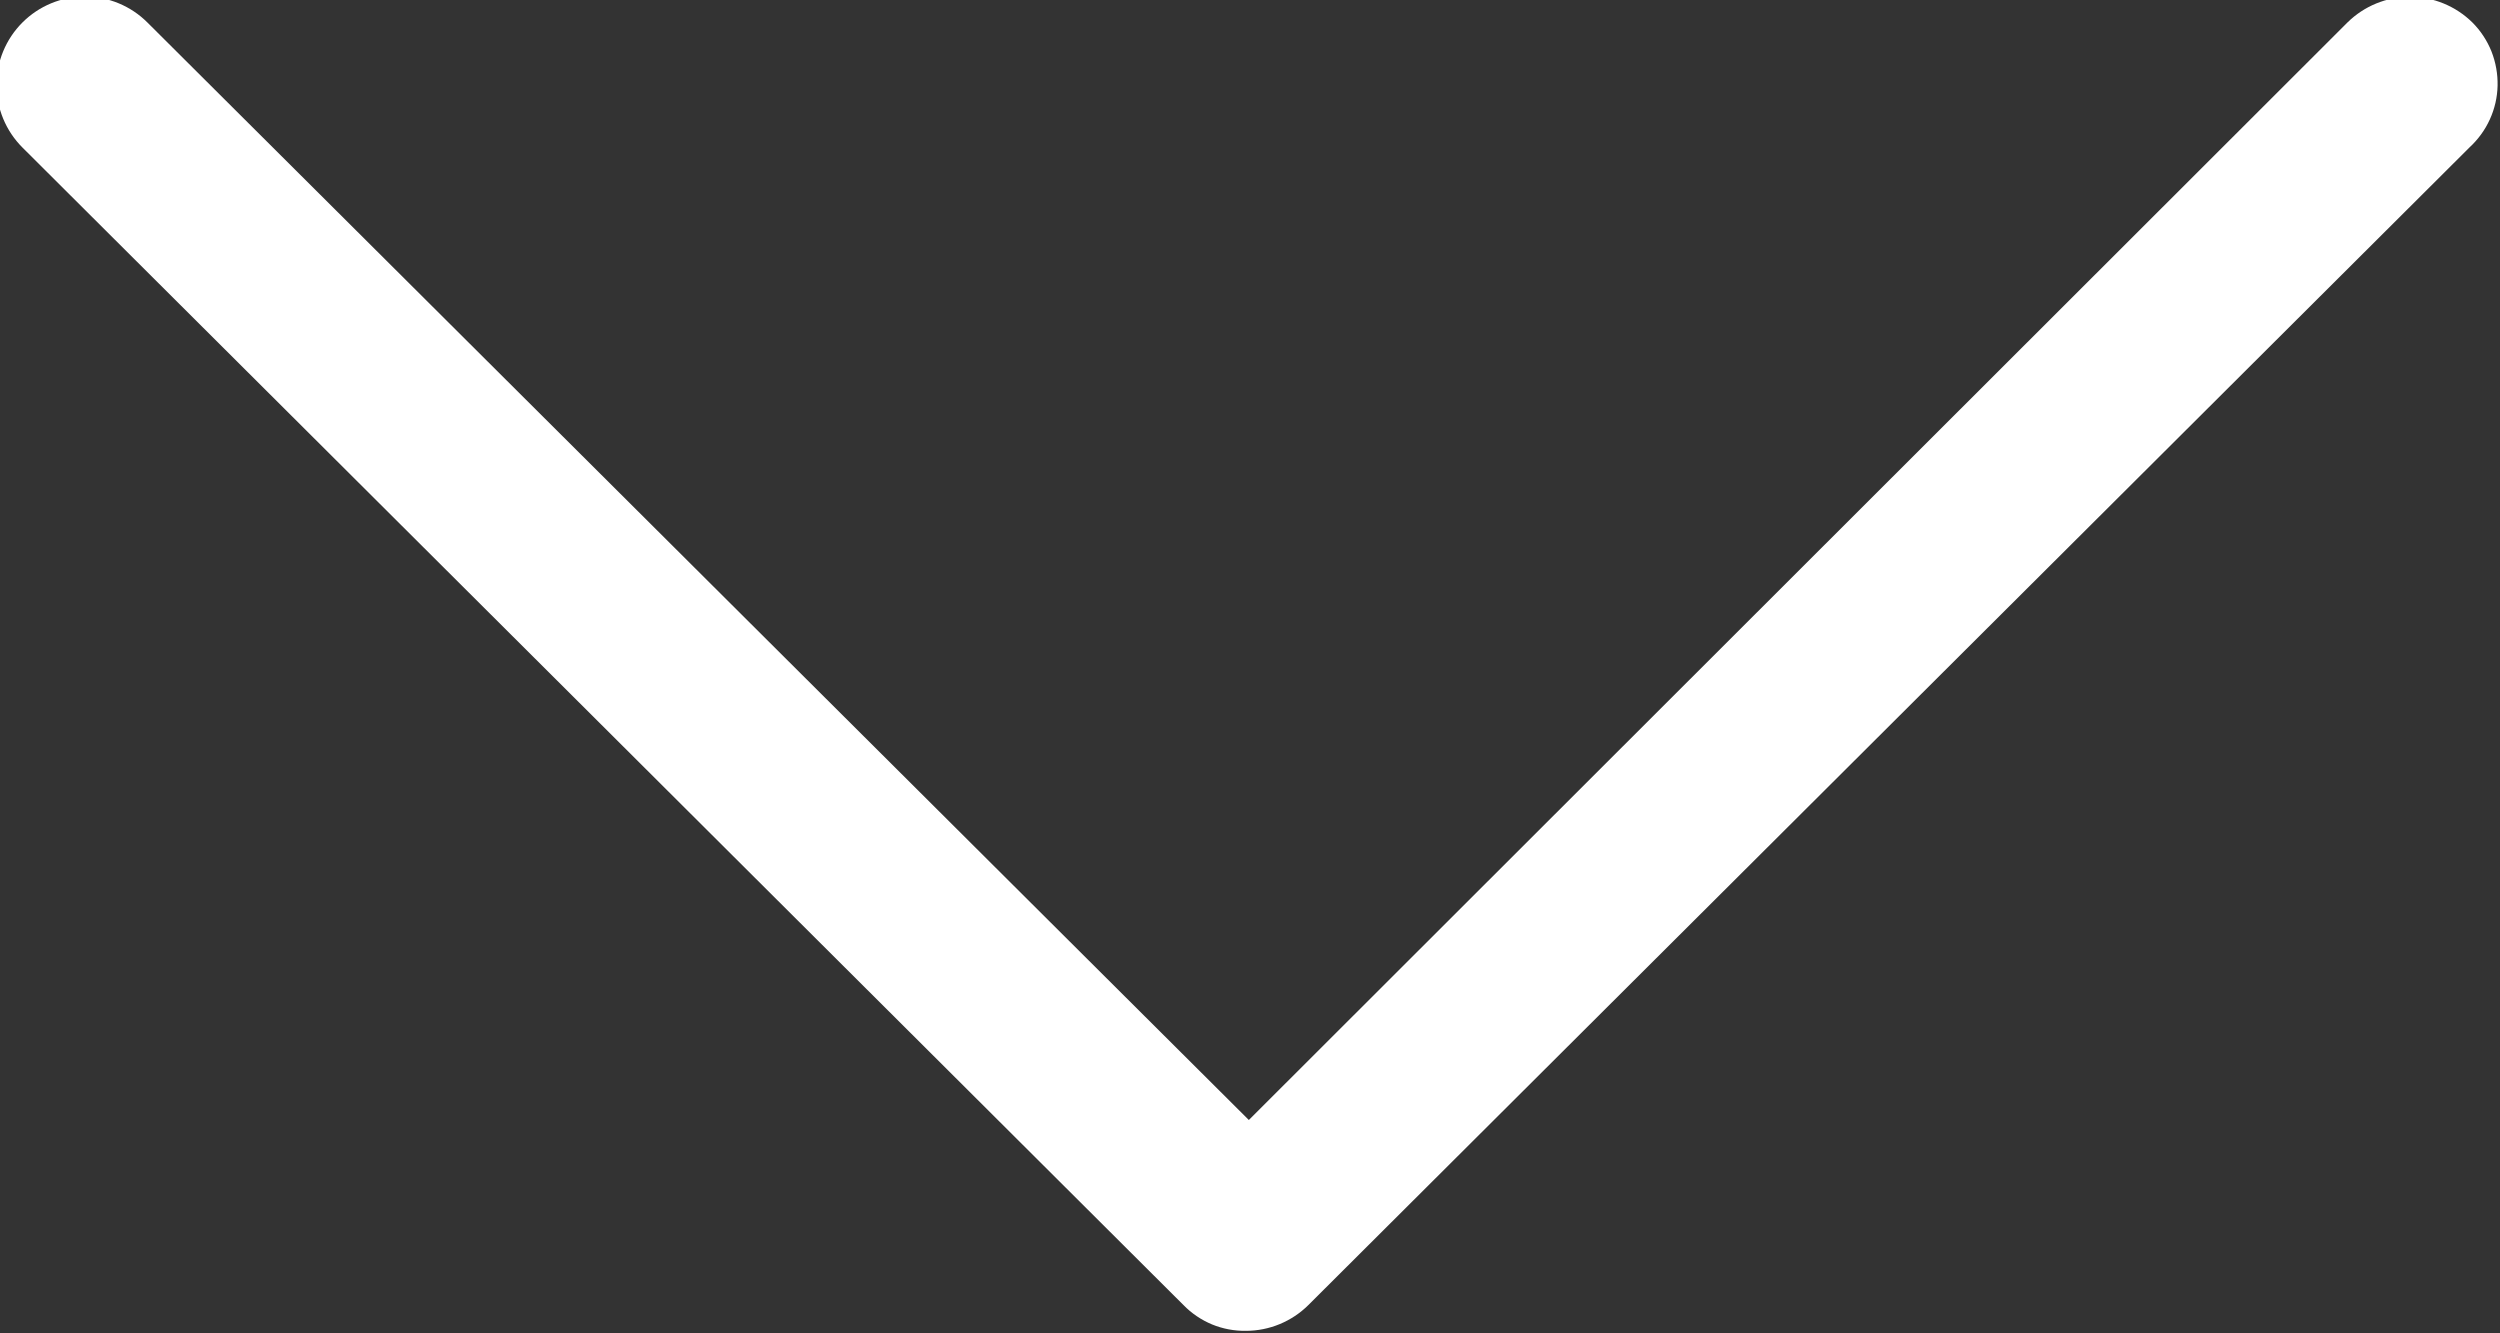 <svg width="30" height="16" viewBox="0 0 30 16" fill="none" xmlns="http://www.w3.org/2000/svg">
<rect x="0" y="0" width="30" height="16" fill="#333333" stroke="none"/>
<path fill-rule="evenodd" clip-rule="evenodd" d="M29.669 0.27C29.469 0.073 29.2 -0.038 28.919 -0.038C28.638 -0.038 28.369 0.073 28.169 0.27L14.986 13.44L1.769 0.27C1.57 0.071 1.3 -0.041 1.019 -0.041C0.738 -0.041 0.468 0.071 0.269 0.27C0.07 0.469 -0.042 0.739 -0.042 1.02C-0.042 1.301 0.07 1.571 0.269 1.77L14.201 15.66C14.298 15.76 14.415 15.839 14.544 15.893C14.673 15.946 14.811 15.972 14.951 15.97C15.232 15.97 15.502 15.858 15.701 15.66L29.633 1.77C29.736 1.675 29.82 1.561 29.878 1.433C29.936 1.306 29.968 1.168 29.971 1.028C29.974 0.888 29.949 0.748 29.898 0.618C29.846 0.488 29.768 0.369 29.669 0.27V0.27Z" fill="white"/>
</svg>
